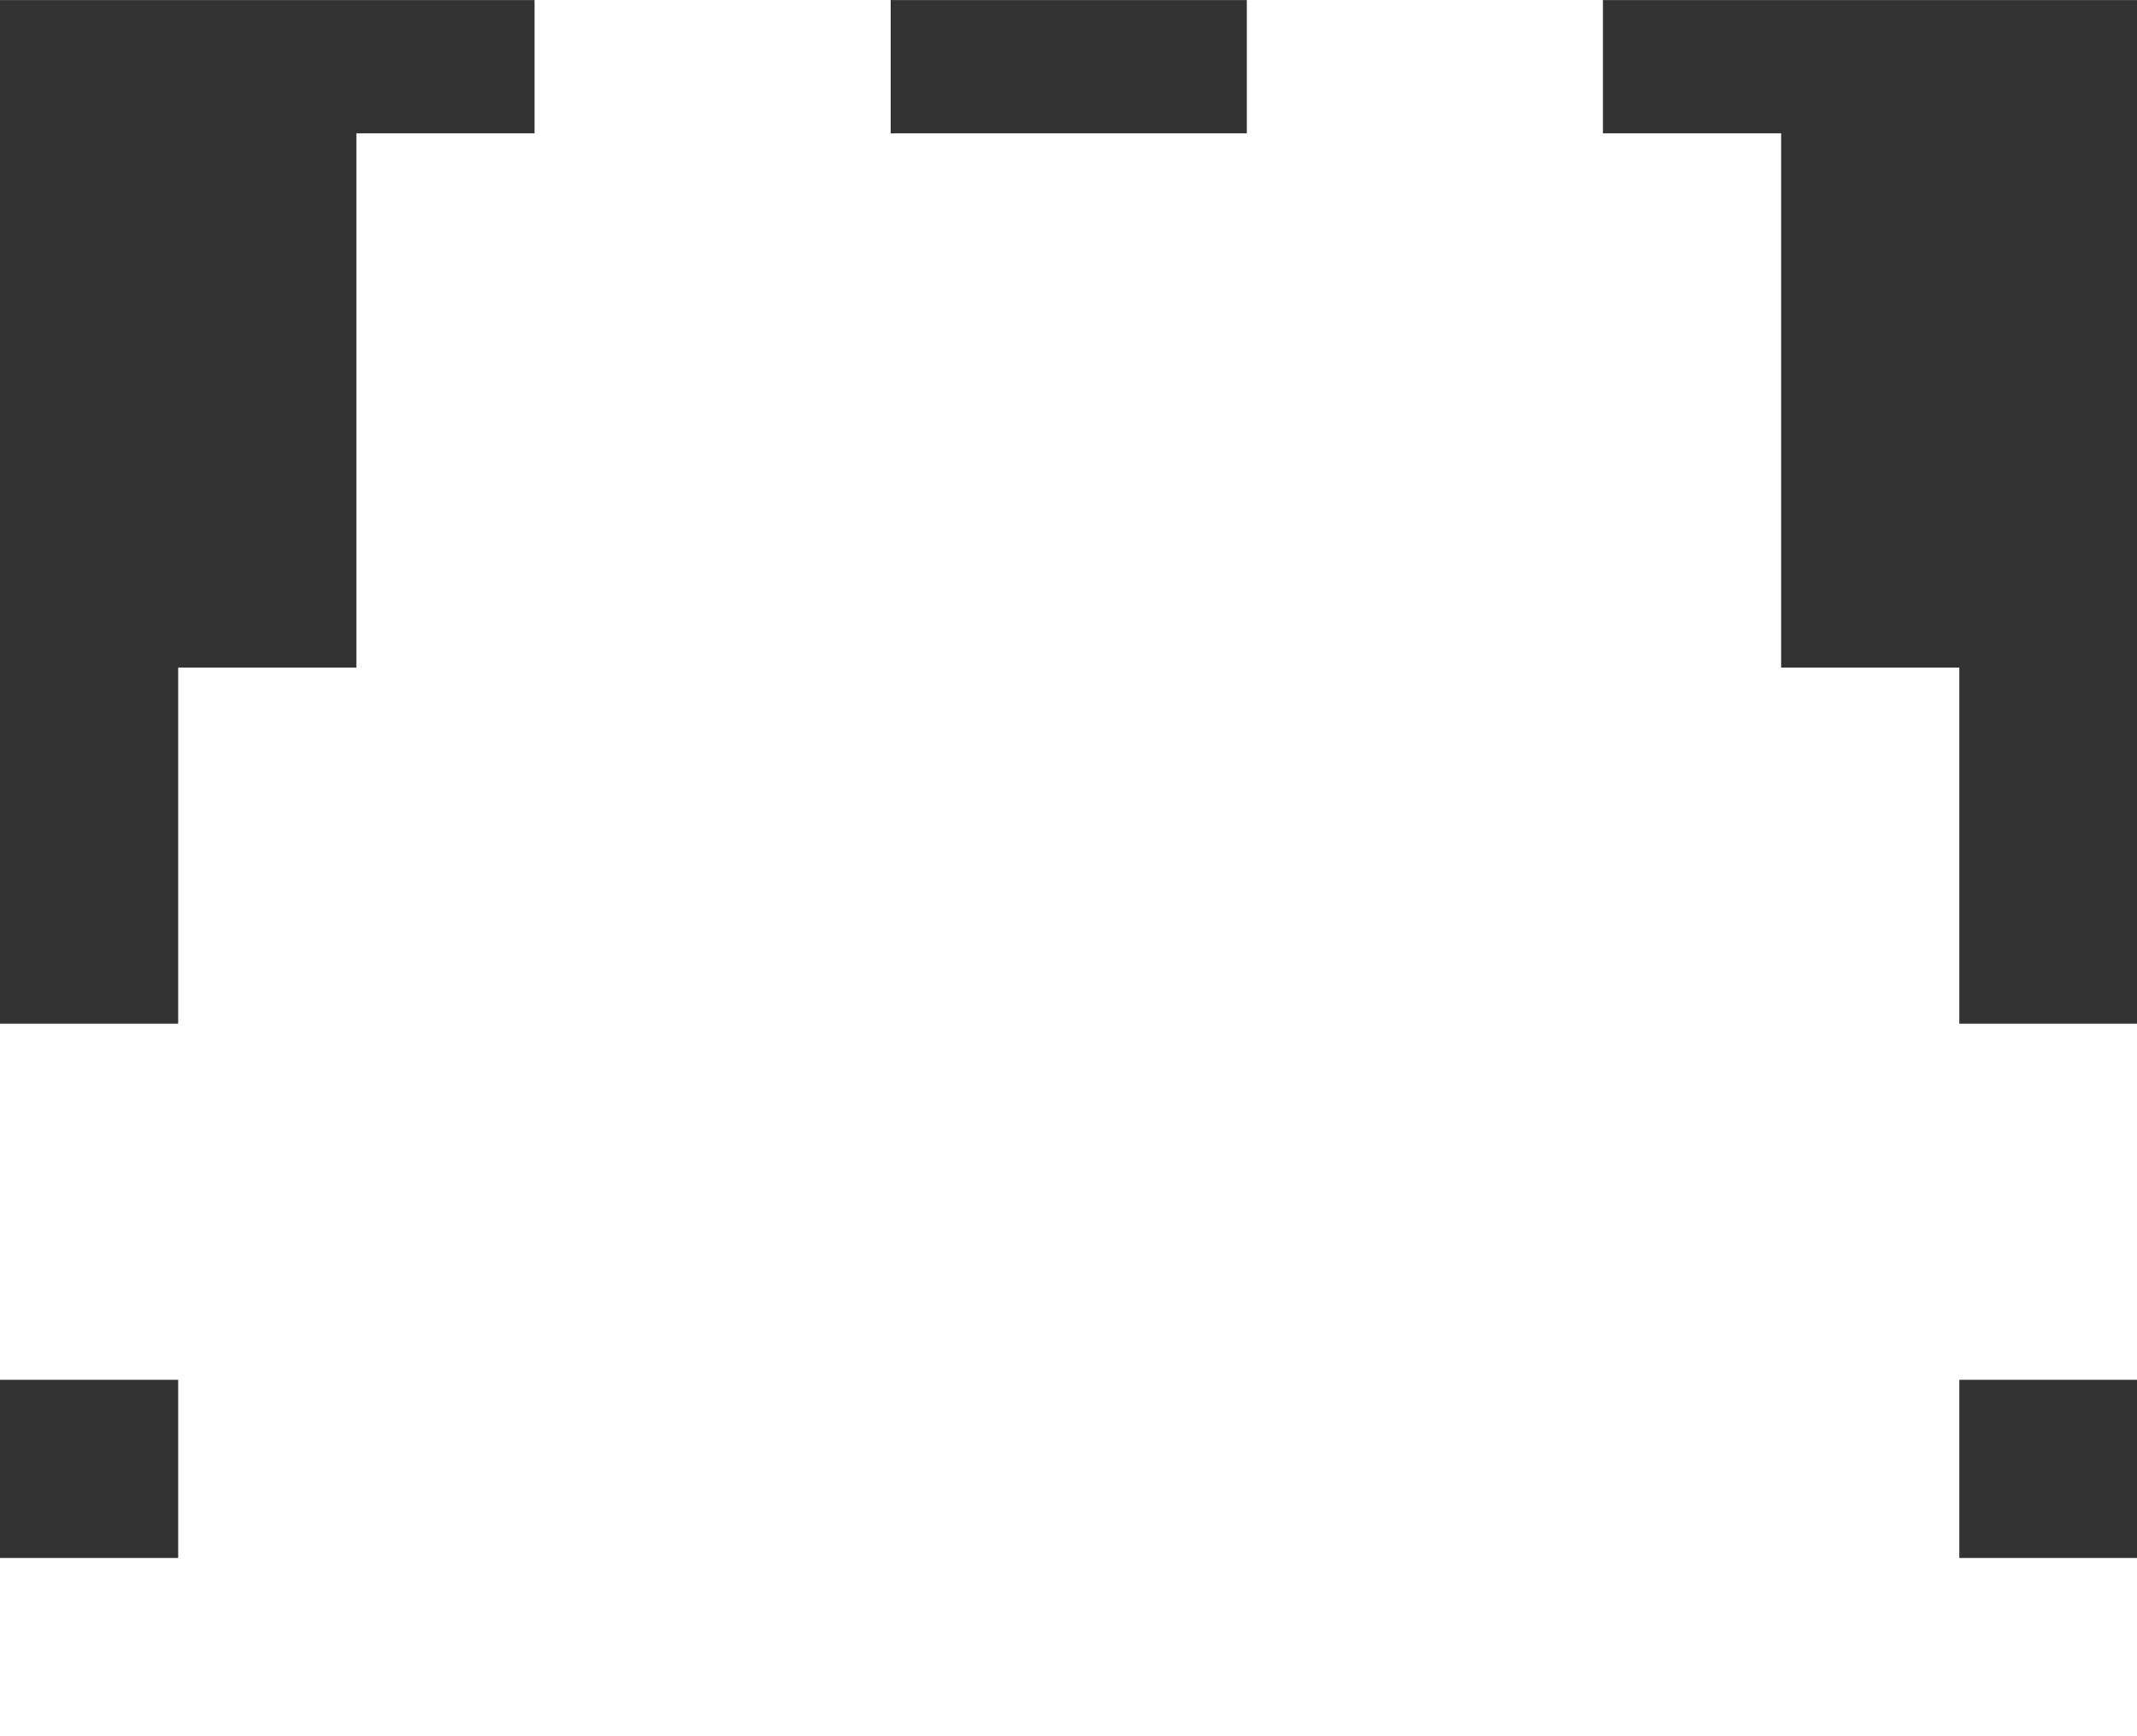 <?xml version="1.0" encoding="UTF-8" standalone="no"?>
<!-- Created with Inkscape (http://www.inkscape.org/) -->

<svg
   xmlns:dc="http://purl.org/dc/elements/1.1/"
   xmlns:cc="http://creativecommons.org/ns#"
   xmlns:rdf="http://www.w3.org/1999/02/22-rdf-syntax-ns#"
   xmlns:svg="http://www.w3.org/2000/svg"
   xmlns="http://www.w3.org/2000/svg"
   xmlns:sodipodi="http://sodipodi.sourceforge.net/DTD/sodipodi-0.dtd"
   xmlns:inkscape="http://www.inkscape.org/namespaces/inkscape"
   width="32"
   height="26"
   viewBox="0 0 8.467 6.879"
   version="1.1"
   id="svg8"
   sodipodi:docname="wfrog.svg"
   inkscape:export-filename="/home/driftini/Desktop/a.png"
   inkscape:export-xdpi="126.94215"
   inkscape:export-ydpi="126.94215"
   inkscape:version="0.92.5 (2060ec1f9f, 2020-04-08)">
  <rect x="0" y="0" width="8.467" height="6.879" fill="#333333" stroke="none"/>
  <defs
     id="defs2" />
  <sodipodi:namedview
     id="base"
     pagecolor="#ffffff"
     bordercolor="#666666"
     borderopacity="1.0"
     inkscape:pageopacity="0.0"
     inkscape:pageshadow="2"
     inkscape:zoom="15.839192"
     inkscape:cx="15.741176"
     inkscape:cy="11.083662"
     inkscape:document-units="mm"
     inkscape:current-layer="layer1"
     showgrid="true"
     fit-margin-top="0"
     fit-margin-left="0"
     fit-margin-right="0"
     fit-margin-bottom="0"
     inkscape:pagecheckerboard="true"
     units="px"
     inkscape:window-width="960"
     inkscape:window-height="1010"
     inkscape:window-x="0"
     inkscape:window-y="0"
     inkscape:window-maximized="0">
    <inkscape:grid
       type="xygrid"
       id="grid1898"
       originx="-7.7333344e-07"
       originy="-0.882" />
  </sodipodi:namedview>
  <g
     inkscape:label="Layer 1"
     inkscape:groupmode="layer"
     id="layer1"
     transform="translate(-102.983,-188.598)">
    <path
       style="fill:#ffffff;stroke:none;stroke-width:0.071;stroke-linecap:butt;stroke-linejoin:miter;stroke-miterlimit:4;stroke-dasharray:none;stroke-dashoffset:0;stroke-opacity:1;paint-order:normal"
       d="m 102.983,195.477 v -0.706 h 0.706 v -0.706 h -0.706 v -1.411 h 0.706 v -1.411 h 0.706 v -2.117 h 0.706 v -0.706 h 1.411 v 0.706 h 1.411 v -0.706 h 1.411 v 0.706 h 0.706 v 2.117 h 0.706 v 1.411 h 0.706 v 1.411 h -0.706 v 0.706 h 0.706 v 0.706 z"
       id="path1900"
       inkscape:connector-curvature="0" />
  </g>
</svg>
